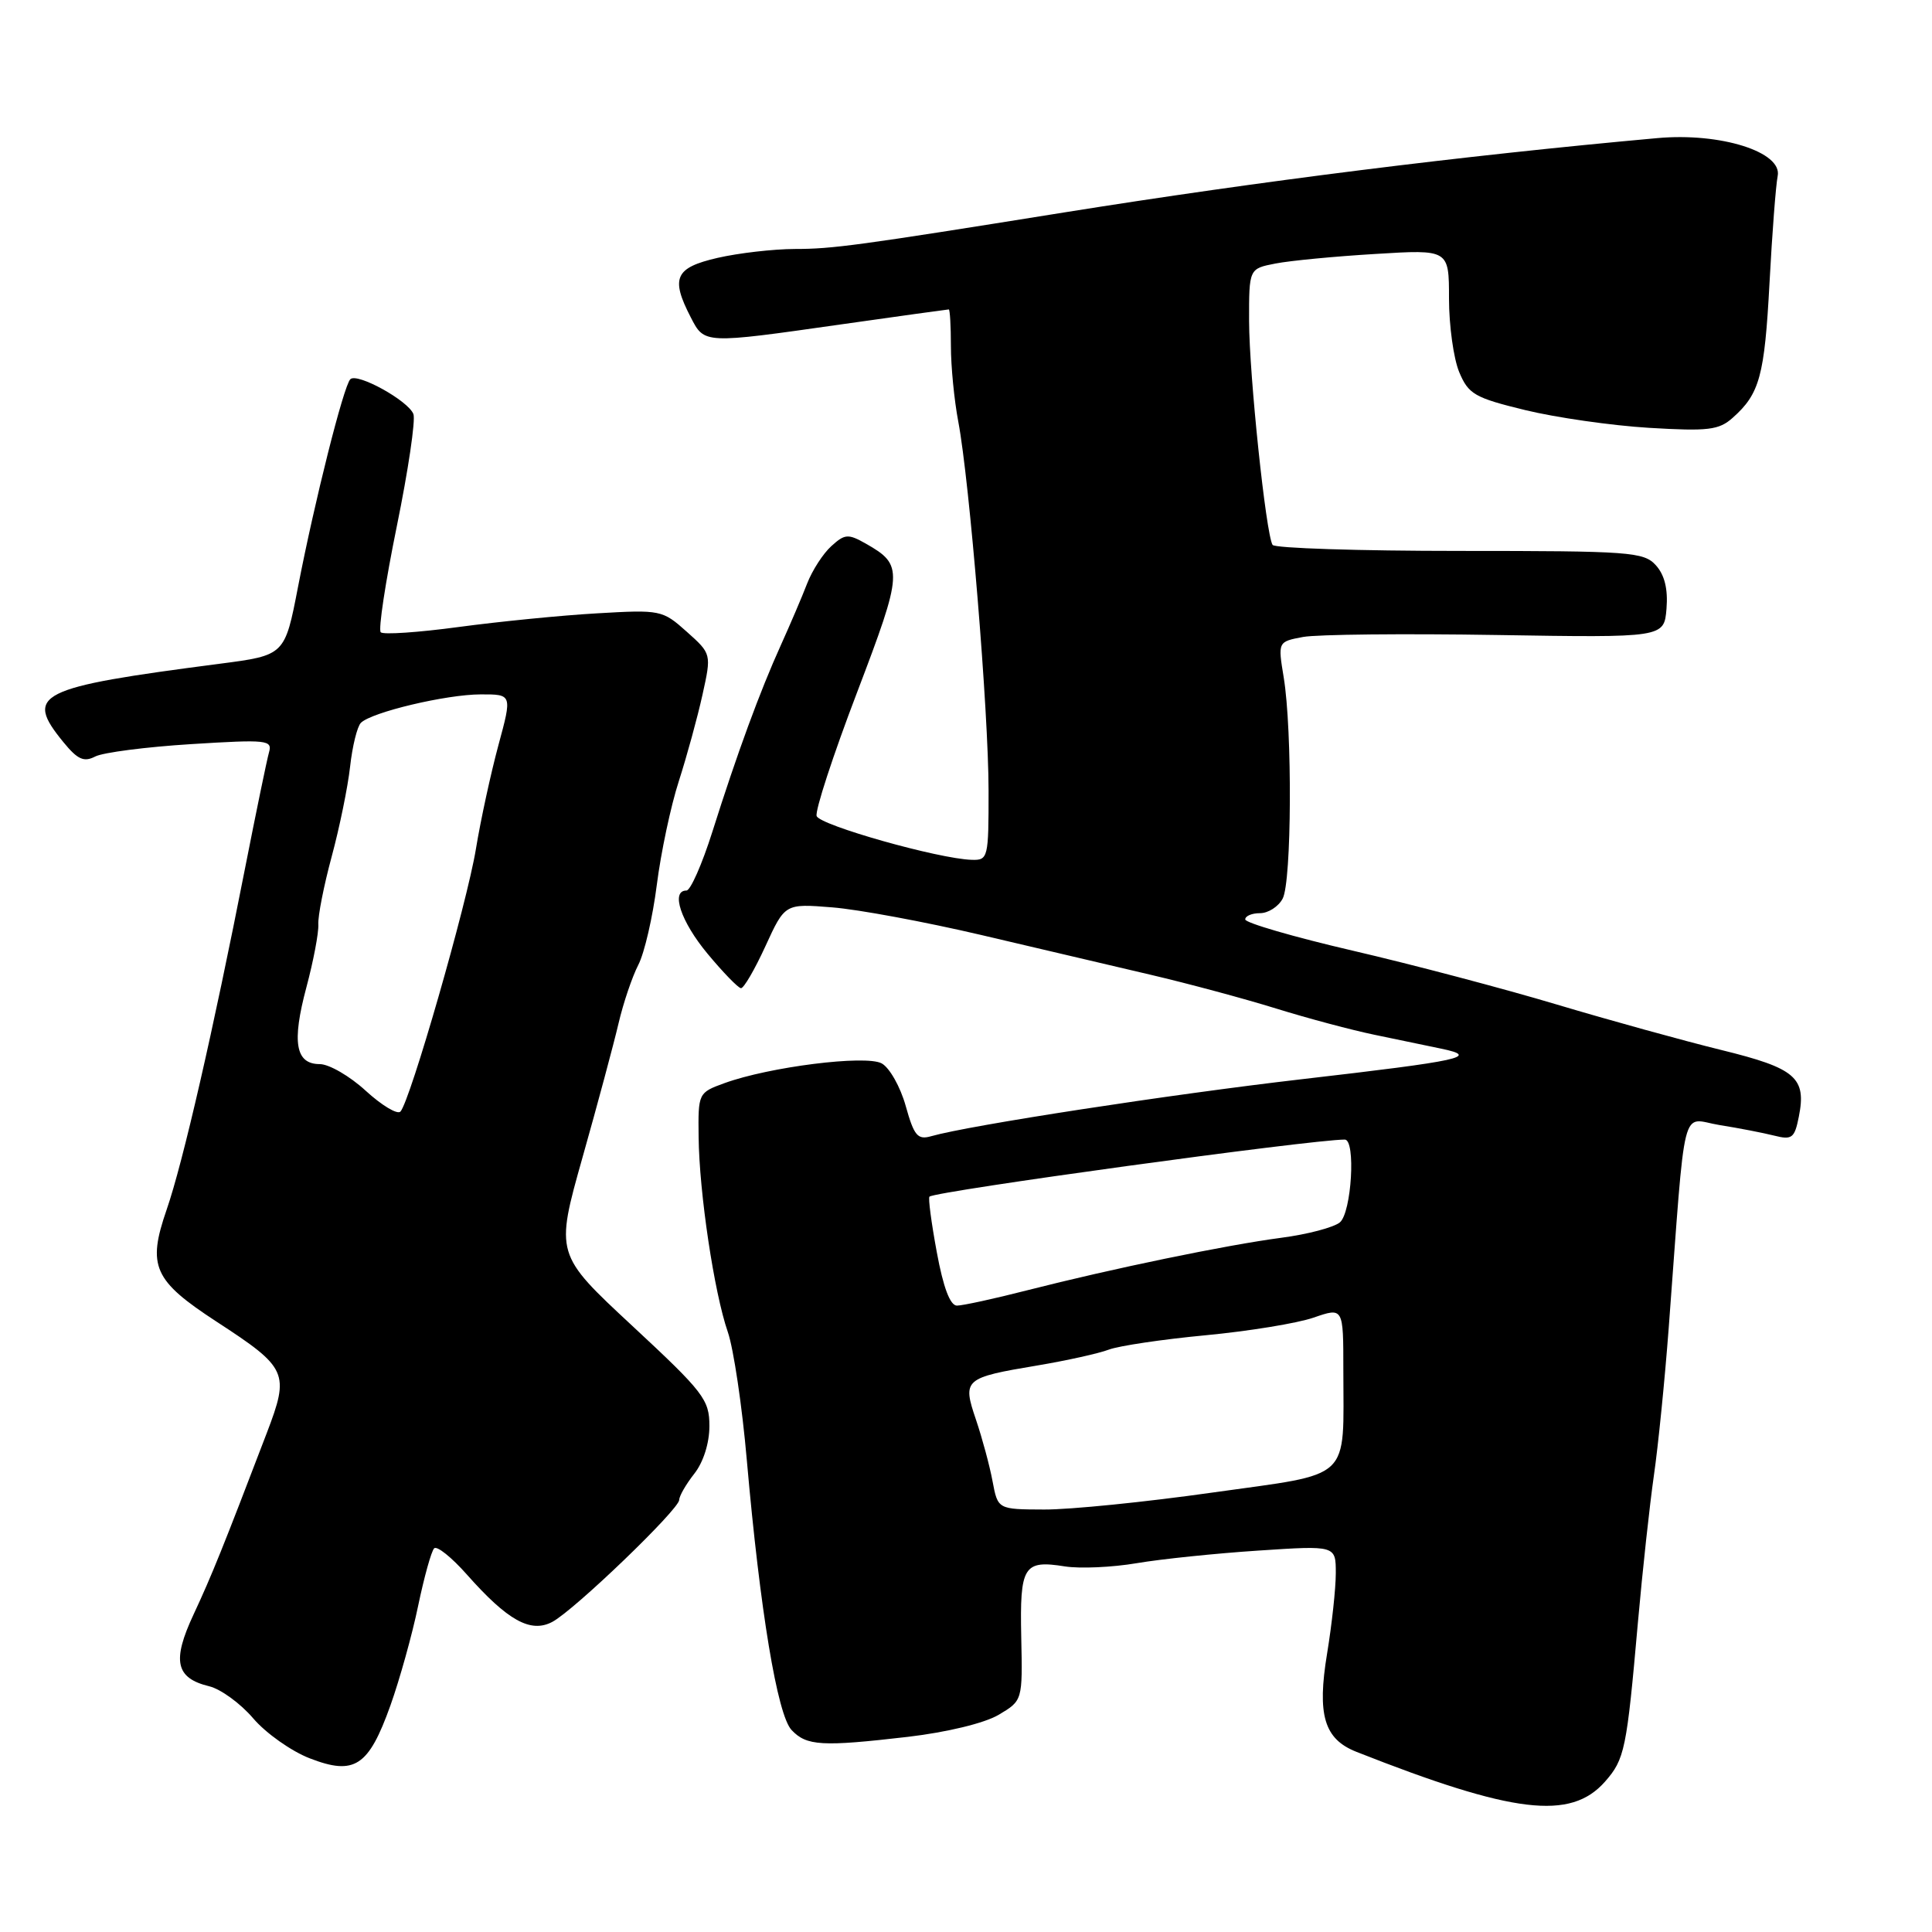 <?xml version="1.0" encoding="UTF-8" standalone="no"?>
<!DOCTYPE svg PUBLIC "-//W3C//DTD SVG 1.1//EN" "http://www.w3.org/Graphics/SVG/1.1/DTD/svg11.dtd" >
<svg xmlns="http://www.w3.org/2000/svg" xmlns:xlink="http://www.w3.org/1999/xlink" version="1.1" viewBox="0 0 256 256">
 <g >
 <path fill="currentColor"
d=" M 212.66 236.09 C 215.29 233.10 215.54 231.87 217.03 215.00 C 217.64 208.12 218.60 199.35 219.15 195.50 C 219.71 191.65 220.59 182.88 221.11 176.00 C 223.43 145.11 222.64 148.24 227.87 149.08 C 230.42 149.48 233.67 150.12 235.11 150.48 C 237.44 151.07 237.79 150.81 238.35 147.99 C 239.39 142.79 237.95 141.55 228.08 139.13 C 223.11 137.91 213.30 135.20 206.27 133.10 C 199.25 131.00 187.09 127.79 179.25 125.97 C 171.41 124.15 165.00 122.28 165.00 121.83 C 165.00 121.37 165.88 121.00 166.96 121.00 C 168.05 121.00 169.40 120.13 169.96 119.07 C 171.16 116.83 171.25 96.76 170.10 89.77 C 169.32 85.03 169.32 85.03 172.67 84.40 C 174.52 84.06 186.03 83.94 198.26 84.14 C 220.50 84.50 220.50 84.50 220.82 80.65 C 221.03 78.06 220.57 76.18 219.41 74.90 C 217.81 73.13 216.00 73.00 193.40 73.00 C 180.05 73.00 168.90 72.64 168.62 72.20 C 167.74 70.77 165.53 49.69 165.51 42.55 C 165.50 35.60 165.50 35.60 169.00 34.92 C 170.93 34.54 176.89 33.97 182.25 33.65 C 192.00 33.05 192.00 33.05 192.00 39.56 C 192.00 43.14 192.61 47.52 193.35 49.30 C 194.58 52.24 195.40 52.71 202.10 54.34 C 206.17 55.33 213.55 56.39 218.50 56.69 C 226.34 57.16 227.77 56.99 229.59 55.36 C 233.17 52.18 233.81 49.83 234.47 37.48 C 234.82 30.89 235.31 24.52 235.55 23.33 C 236.21 20.14 227.97 17.54 219.61 18.30 C 193.69 20.64 166.93 24.00 141.00 28.15 C 113.63 32.54 110.31 32.99 105.33 32.99 C 102.48 33.00 97.87 33.53 95.08 34.17 C 89.44 35.47 88.83 36.83 91.53 42.05 C 93.35 45.58 93.22 45.58 111.47 42.98 C 119.16 41.89 125.57 41.00 125.72 41.00 C 125.87 41.00 126.00 43.19 126.00 45.86 C 126.00 48.54 126.44 53.05 126.98 55.88 C 128.47 63.77 130.99 94.36 130.99 104.75 C 131.00 113.70 130.93 114.00 128.75 113.93 C 124.36 113.80 108.62 109.35 108.21 108.13 C 107.98 107.44 110.38 100.09 113.55 91.79 C 119.69 75.66 119.74 74.88 114.72 72.03 C 112.39 70.71 111.94 70.74 110.16 72.36 C 109.07 73.34 107.63 75.57 106.95 77.32 C 106.28 79.07 104.70 82.75 103.46 85.50 C 100.72 91.54 97.67 99.83 94.38 110.25 C 93.03 114.51 91.49 118.00 90.96 118.00 C 88.84 118.00 90.21 122.11 93.75 126.37 C 95.81 128.85 97.80 130.90 98.18 130.94 C 98.55 130.97 100.01 128.46 101.43 125.36 C 104.01 119.73 104.01 119.73 110.26 120.23 C 113.70 120.50 122.58 122.15 130.01 123.89 C 137.43 125.63 147.55 128.00 152.50 129.17 C 157.45 130.33 164.92 132.34 169.11 133.64 C 173.30 134.94 179.15 136.50 182.11 137.11 C 185.07 137.72 189.07 138.55 191.00 138.96 C 196.11 140.03 193.78 140.54 172.50 143.00 C 155.05 145.02 128.44 149.11 123.40 150.55 C 121.59 151.07 121.12 150.51 120.01 146.54 C 119.30 144.00 117.86 141.46 116.82 140.90 C 114.68 139.76 101.94 141.36 96.00 143.52 C 92.53 144.78 92.50 144.84 92.57 150.64 C 92.65 158.05 94.63 171.28 96.44 176.50 C 97.20 178.70 98.34 186.35 98.96 193.50 C 100.71 213.42 103.00 227.25 104.89 229.24 C 106.88 231.35 108.91 231.46 120.31 230.14 C 125.49 229.53 130.44 228.33 132.31 227.23 C 135.50 225.34 135.50 225.34 135.32 216.94 C 135.12 207.49 135.62 206.68 141.12 207.56 C 143.12 207.87 147.39 207.68 150.62 207.13 C 153.86 206.58 161.11 205.83 166.75 205.46 C 177.00 204.78 177.00 204.78 177.00 208.45 C 177.00 210.47 176.48 215.25 175.85 219.08 C 174.50 227.25 175.45 230.44 179.74 232.13 C 200.52 240.33 208.11 241.24 212.66 236.09 Z  M 51.73 225.99 C 52.96 222.54 54.62 216.59 55.41 212.76 C 56.21 208.94 57.16 205.52 57.53 205.16 C 57.90 204.80 59.84 206.35 61.85 208.62 C 67.27 214.74 70.31 216.43 73.18 214.91 C 76.08 213.38 90.00 199.99 90.00 198.74 C 90.00 198.23 90.90 196.67 92.00 195.27 C 93.20 193.75 94.00 191.22 94.00 188.96 C 94.00 185.46 93.26 184.49 83.79 175.69 C 73.57 166.19 73.57 166.19 77.19 153.35 C 79.19 146.28 81.33 138.29 81.96 135.60 C 82.59 132.90 83.77 129.42 84.58 127.85 C 85.39 126.29 86.49 121.52 87.03 117.25 C 87.57 112.99 88.88 106.80 89.95 103.50 C 91.01 100.20 92.42 95.06 93.08 92.07 C 94.28 86.64 94.28 86.64 90.99 83.70 C 87.78 80.83 87.52 80.78 79.11 81.27 C 74.37 81.54 66.13 82.36 60.78 83.08 C 55.44 83.80 50.79 84.12 50.45 83.78 C 50.11 83.44 51.07 77.12 52.58 69.73 C 54.09 62.35 55.08 55.66 54.78 54.87 C 54.10 53.09 47.32 49.35 46.42 50.25 C 45.53 51.13 41.68 66.44 39.49 77.76 C 37.74 86.83 37.74 86.83 29.12 87.95 C 4.86 91.10 3.17 91.95 8.41 98.35 C 10.28 100.64 11.12 101.02 12.62 100.24 C 13.65 99.71 19.37 98.97 25.33 98.60 C 35.43 97.97 36.12 98.05 35.64 99.71 C 35.36 100.70 33.94 107.58 32.48 115.00 C 28.24 136.61 24.24 154.05 22.08 160.29 C 19.49 167.78 20.34 169.68 28.70 175.13 C 38.11 181.26 38.40 181.89 35.35 189.88 C 29.57 205.00 28.06 208.76 25.65 213.92 C 22.77 220.08 23.27 222.36 27.72 223.44 C 29.25 223.81 31.87 225.72 33.55 227.69 C 35.23 229.66 38.61 232.05 41.05 232.99 C 46.98 235.29 48.84 234.07 51.73 225.99 Z  M 131.52 196.28 C 131.14 194.23 130.15 190.57 129.33 188.14 C 127.50 182.76 127.73 182.56 137.47 180.93 C 141.34 180.28 145.59 179.34 146.93 178.83 C 148.26 178.33 154.02 177.47 159.74 176.93 C 165.45 176.39 171.90 175.34 174.06 174.59 C 178.00 173.23 178.00 173.23 178.00 181.49 C 178.00 196.44 179.38 195.14 160.67 197.77 C 151.78 199.03 141.74 200.04 138.36 200.02 C 132.22 200.00 132.22 200.00 131.52 196.28 Z  M 124.13 165.92 C 123.41 162.03 122.97 158.72 123.16 158.56 C 124.02 157.83 173.73 151.00 178.19 151.00 C 179.67 151.00 179.09 160.68 177.54 161.97 C 176.73 162.64 173.24 163.56 169.79 164.01 C 162.44 164.98 147.40 168.09 136.11 170.97 C 131.74 172.09 127.55 173.00 126.80 173.00 C 125.90 173.00 124.99 170.60 124.13 165.92 Z  M 48.47 144.54 C 46.35 142.59 43.60 141.00 42.37 141.00 C 39.15 141.00 38.65 138.11 40.60 130.82 C 41.53 127.34 42.24 123.60 42.18 122.50 C 42.11 121.40 42.91 117.35 43.95 113.50 C 44.99 109.65 46.09 104.29 46.39 101.58 C 46.69 98.88 47.33 96.27 47.82 95.78 C 49.23 94.37 59.11 92.02 63.69 92.01 C 67.87 92.00 67.87 92.00 66.04 98.75 C 65.04 102.46 63.69 108.65 63.06 112.50 C 61.87 119.75 54.35 145.90 53.06 147.29 C 52.66 147.72 50.59 146.48 48.47 144.54 Z "/>
</g>
</svg>